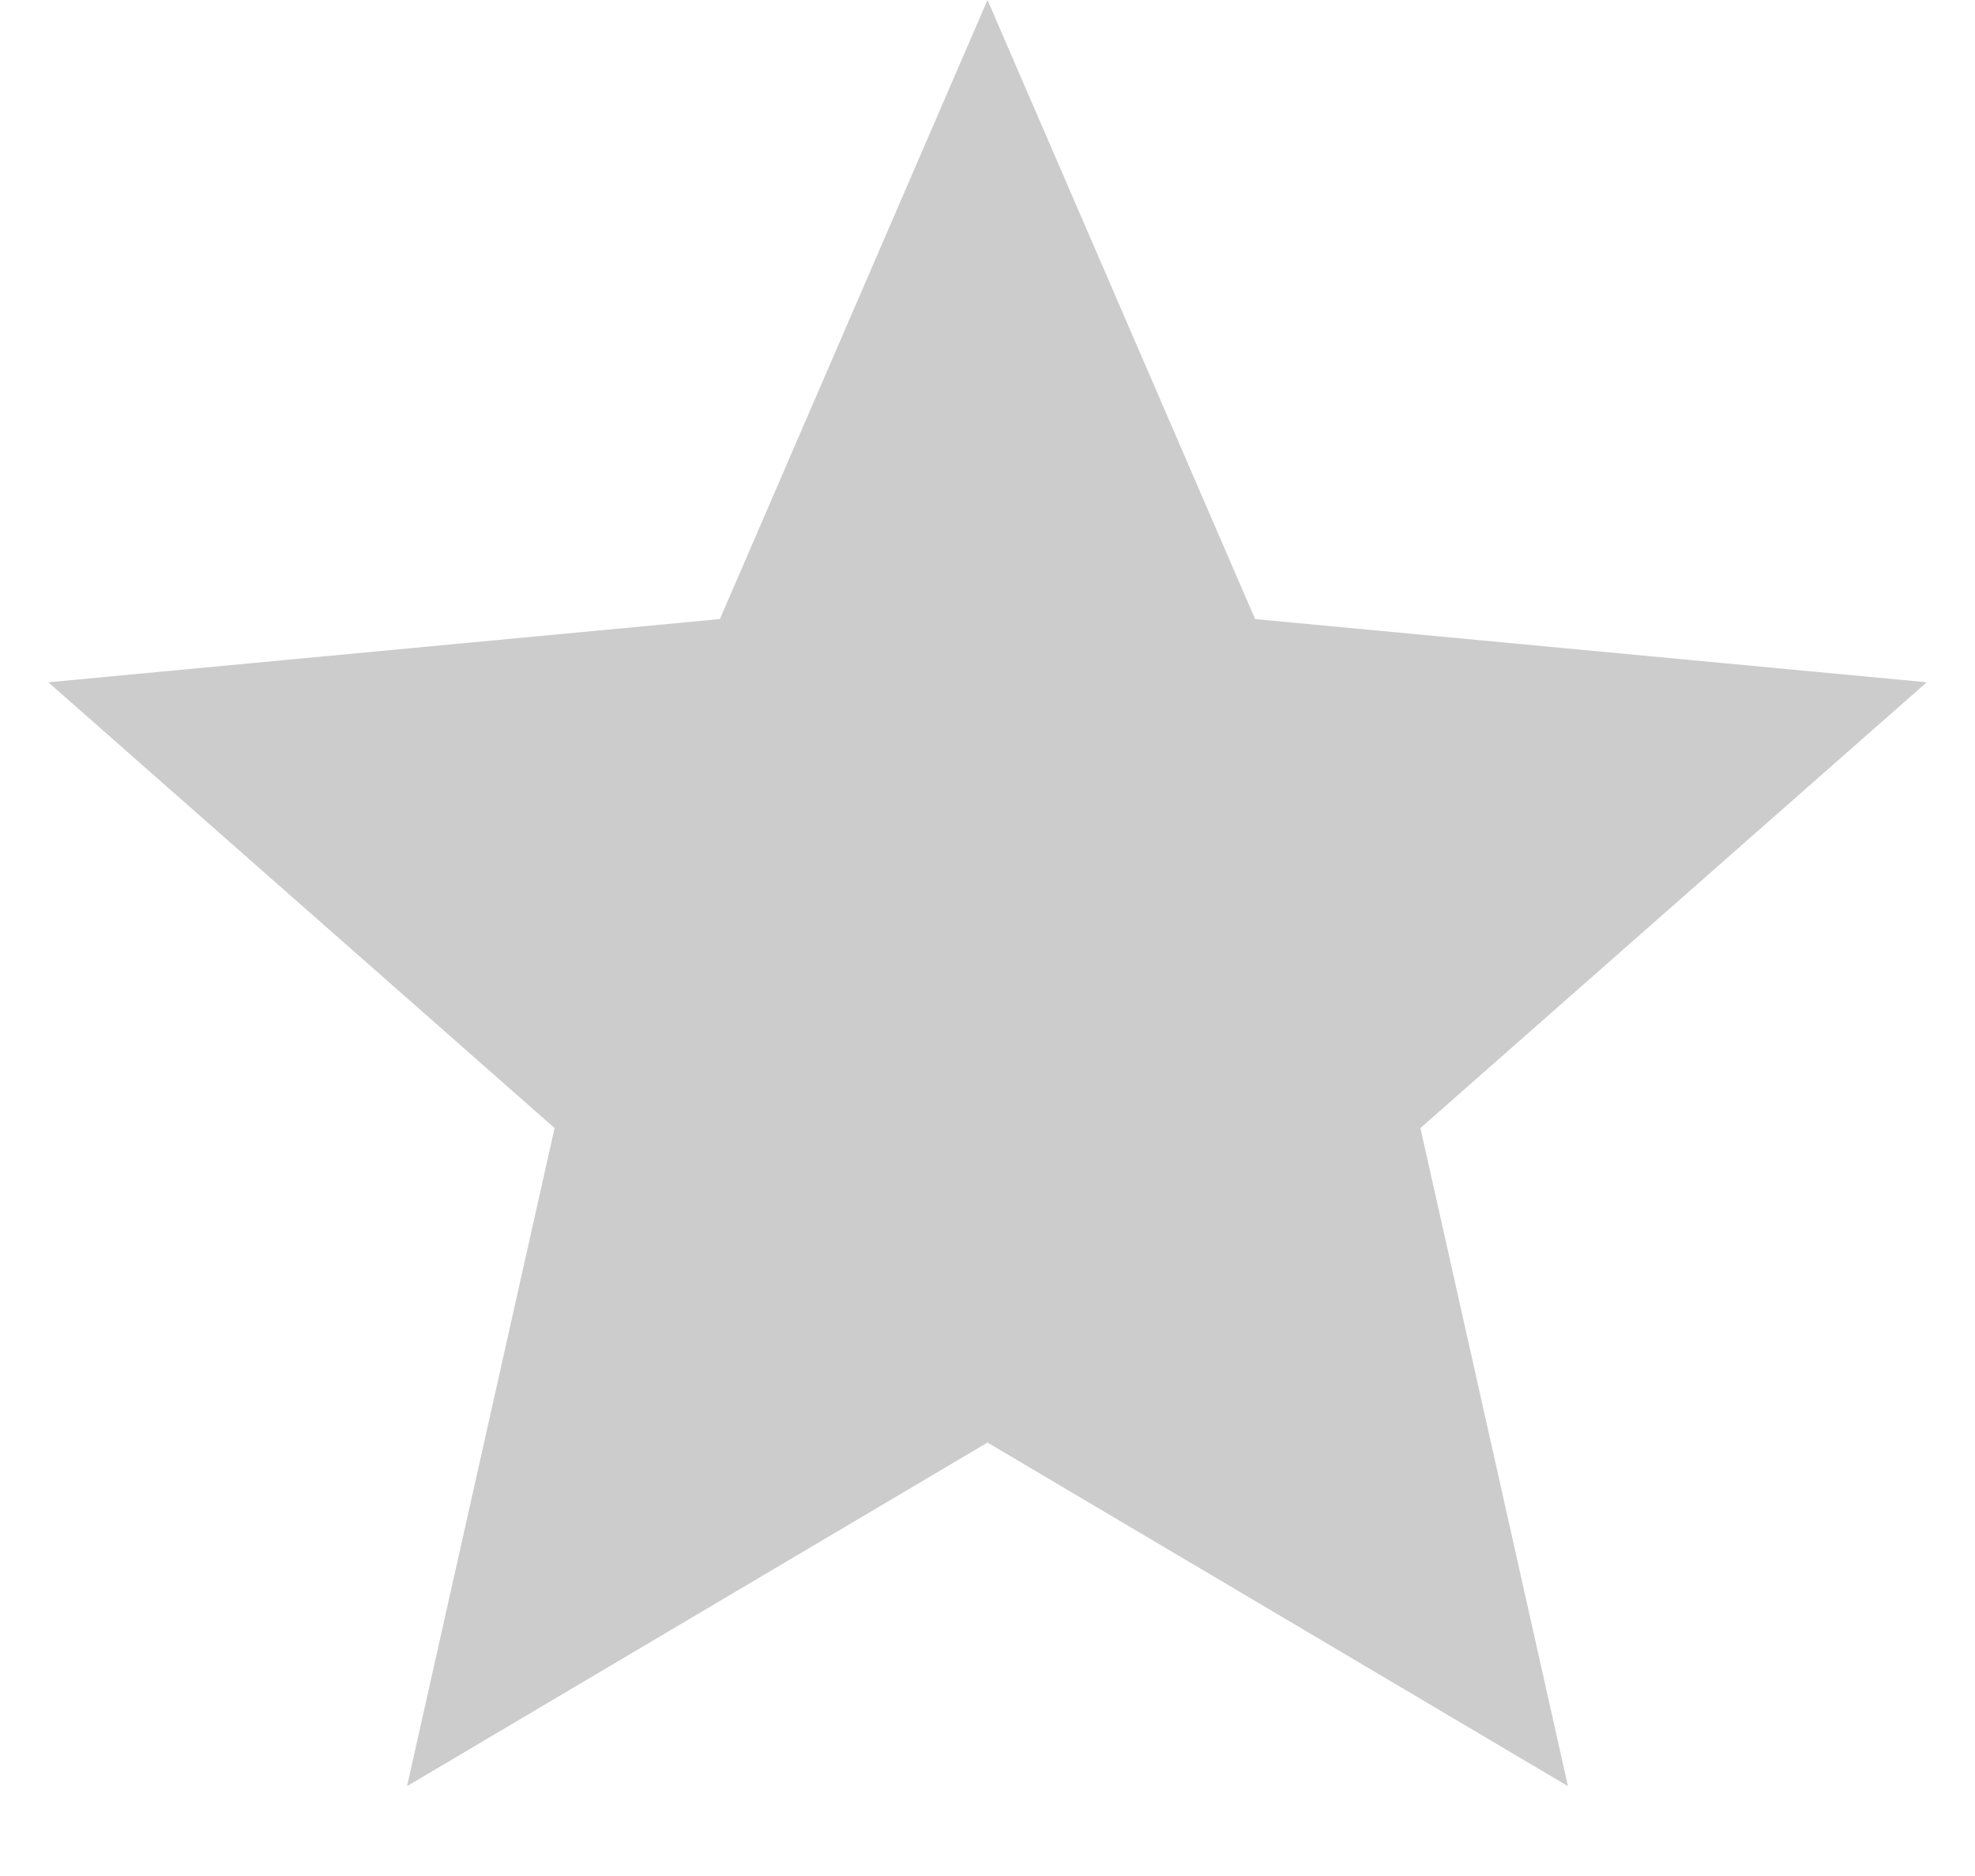 <svg width="20" height="19" viewBox="0 0 20 19" fill="none" xmlns="http://www.w3.org/2000/svg">
<path d="M10 0L12.71 6.27L19.511 6.91L14.384 11.425L15.878 18.09L10 14.61L4.122 18.09L5.616 11.425L0.489 6.91L7.29 6.27L10 0Z" fill="#CCCCCC"/>
</svg>
